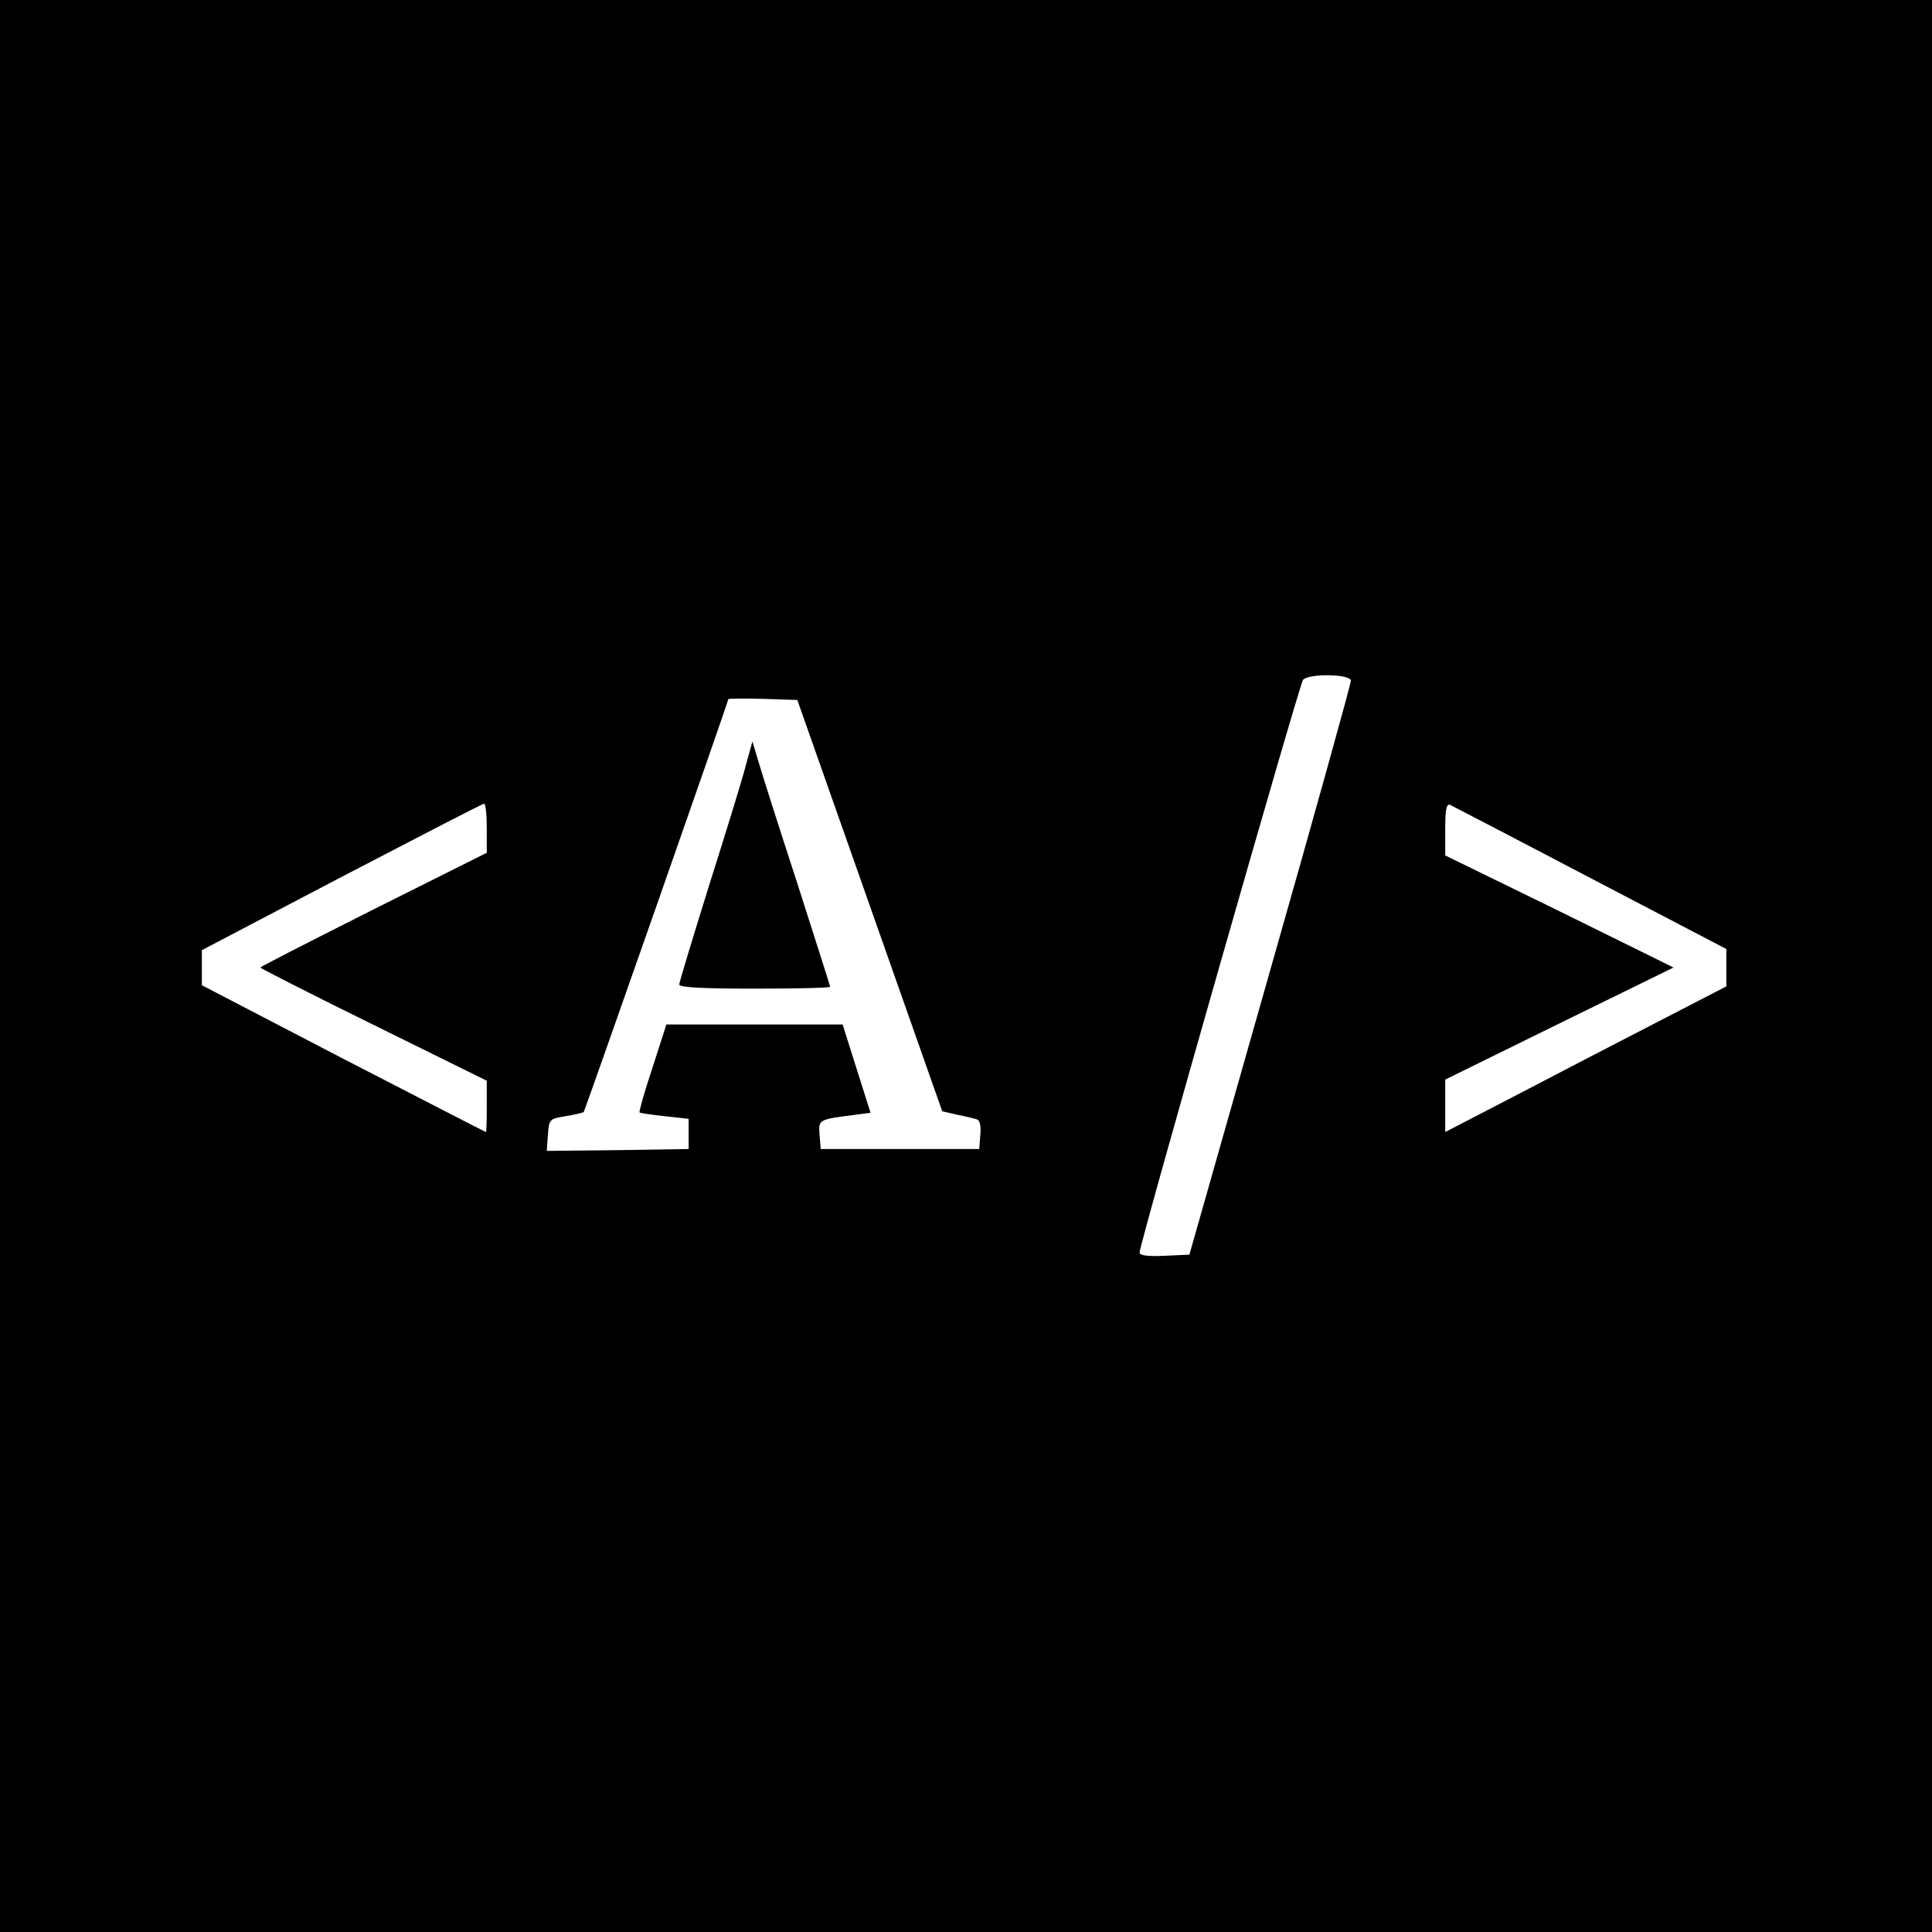 <?xml version="1.0" standalone="no"?>
<!DOCTYPE svg PUBLIC "-//W3C//DTD SVG 20010904//EN"
 "http://www.w3.org/TR/2001/REC-SVG-20010904/DTD/svg10.dtd">
<svg version="1.0" xmlns="http://www.w3.org/2000/svg"
 width="512pt" height="512pt" viewBox="0 0 512 512"
 preserveAspectRatio="xMidYMid meet">
<g transform="translate(0,512) scale(0.1,-0.1)"
fill="#000000" stroke="none">
<path d="M0 2560 l0 -2560 2560 0 2560 0 0 2560 0 2560 -2560 0 -2560 0 0
-2560z m3580 756 c0 -8 -96 -354 -214 -768 l-214 -753 -66 -3 c-47 -2 -66 1
-66 9 0 22 423 1504 433 1517 14 18 127 16 127 -2z m-1275 -596 l192 -545 39
-9 c21 -4 45 -10 52 -12 9 -3 12 -17 10 -41 l-3 -38 -210 0 -210 0 -3 37 c-3
41 -4 41 89 53 l46 6 -37 117 -37 117 -233 0 -234 0 -37 -115 c-21 -63 -36
-116 -34 -118 1 -2 31 -6 66 -10 l64 -7 0 -40 0 -40 -188 -3 -188 -2 3 42 c3
42 4 43 47 50 24 4 45 9 48 11 3 4 383 1087 383 1094 0 2 41 2 91 1 l92 -3
192 -545z m-1015 205 l0 -65 -300 -150 c-165 -83 -300 -152 -300 -154 0 -2
135 -71 300 -152 l300 -148 0 -68 c0 -37 -1 -68 -2 -68 -2 0 -172 88 -378 194
l-375 195 0 47 0 46 370 194 c204 106 373 194 378 194 4 0 7 -29 7 -65z m2925
-132 l360 -188 0 -49 0 -50 -180 -93 c-99 -51 -267 -138 -372 -193 l-193 -100
0 69 0 70 303 149 302 148 -302 149 -303 148 0 70 c0 51 3 68 13 64 6 -3 174
-90 372 -194z"/>
<path d="M1976 3090 c-9 -36 -53 -178 -97 -317 -43 -138 -79 -257 -79 -262 0
-8 65 -11 200 -11 110 0 200 2 200 5 0 2 -40 127 -88 277 -49 150 -95 295
-103 323 l-15 50 -18 -65z"/>
</g>
</svg>
